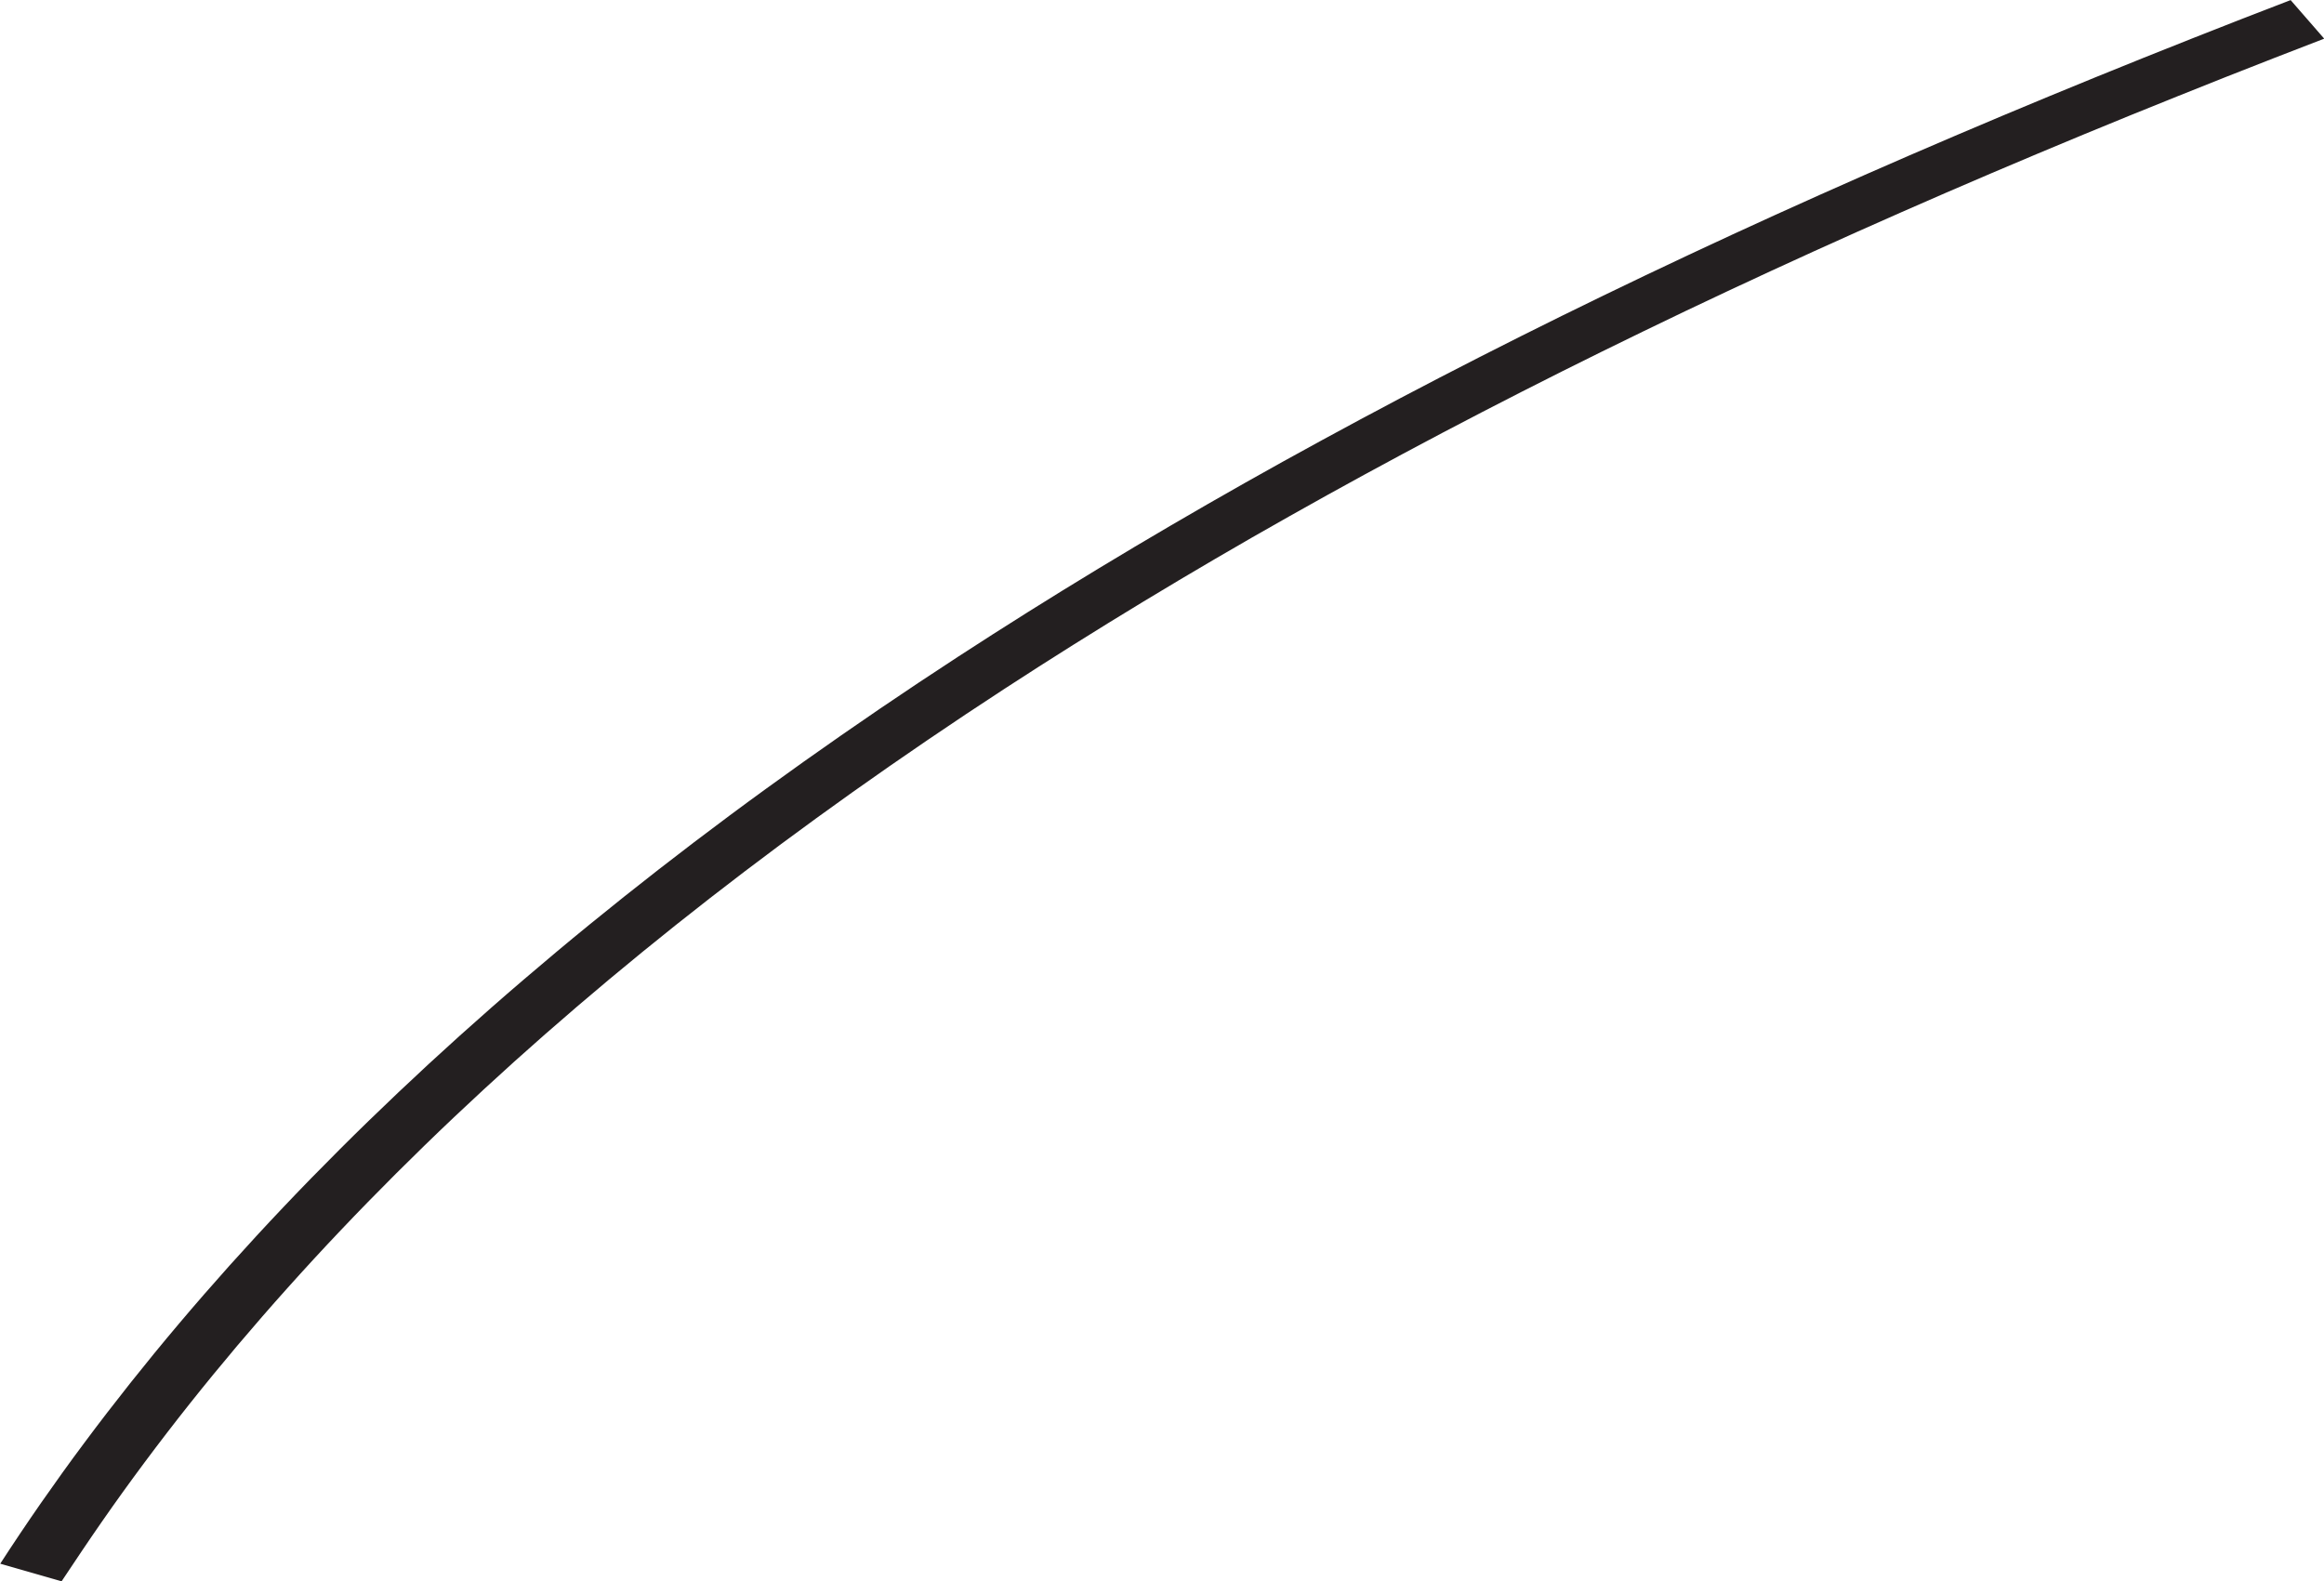 <svg id="Layer_1" data-name="Layer 1" xmlns="http://www.w3.org/2000/svg" viewBox="0 0 242.616 165.108"><defs><style>.cls-1{fill:#231f20;}</style></defs><path class="cls-1" d="M76.382,328.106l-.2-.057-.2-.058-.2-.057-.2-.058-.2-.057-.2-.058-.2-.057-.2-.058-.2-.057-.2-.058-.2-.057-.2-.058-.2-.057-.2-.058-.2-.057-.2-.058-.2-.057-.2-.058-.2-.057-.2-.058-.2-.057-.2-.058-.2-.057-.2-.058-.2-.058-.2-.057-.2-.058-.2-.057-.2-.058-.2-.057-.2-.058-.2-.057q1.029-1.59,2.092-3.174t2.16-3.162q1.1-1.578,2.229-3.15t2.3-3.137q1.165-1.566,2.364-3.124t2.432-3.112q1.233-1.552,2.5-3.1t2.567-3.085q1.3-1.541,2.633-3.072t2.7-3.058q1.368-1.526,2.768-3.045t2.834-3.03q1.432-1.512,2.9-3.017t2.967-3q1.5-1.5,3.033-2.988t3.1-2.974q1.566-1.484,3.164-2.959t3.231-2.944q1.63-1.467,3.295-2.929t3.361-2.913q1.7-1.453,3.426-2.9t3.491-2.883q1.761-1.437,3.555-2.867t3.621-2.852q1.826-1.422,3.684-2.835t3.749-2.82q1.89-1.406,3.813-2.8t3.876-2.786q1.954-1.389,3.941-2.77t4-2.753q2.018-1.372,4.067-2.737t4.131-2.719q1.785-1.162,3.594-2.319t3.638-2.306q1.83-1.149,3.682-2.292t3.727-2.279q1.875-1.137,3.772-2.266t3.819-2.253q1.92-1.124,3.864-2.241t3.911-2.228q1.968-1.111,3.959-2.216t4.006-2.2q2.014-1.1,4.054-2.193t4.1-2.181q2.063-1.087,4.152-2.17t4.2-2.159q2.113-1.077,4.252-2.149t4.3-2.138q2.163-1.066,4.353-2.127t4.405-2.118q2.215-1.057,4.456-2.108t4.509-2.1q2.268-1.047,4.562-2.089t4.616-2.08q2.32-1.038,4.669-2.071t4.723-2.063q2.376-1.029,4.779-2.054t4.833-2.047q2.432-1.02,4.89-2.038t4.946-2.031q2.487-1.014,5-2.023t5.06-2.016q2.544-1.006,5.117-2.01t5.175-2l.11.126.109.126.11.126.109.126.11.126.109.126.109.126.11.126.109.126.11.126.109.126.11.126.109.126.11.126.109.126.109.125.11.126.109.126.11.126.109.126.11.126.109.126.109.126.11.126.109.126.11.126.109.126.11.126.109.126.109.126.11.126.109.126q-2.577.99-5.127,1.984t-5.07,1.99q-2.52,1-5.012,2t-4.955,2q-2.464,1-4.9,2.011t-4.843,2.019q-2.409,1.011-4.788,2.026t-4.733,2.034q-2.352,1.02-4.678,2.043t-4.624,2.051q-2.3,1.028-4.57,2.059t-4.517,2.068q-2.246,1.036-4.465,2.078t-4.413,2.086q-2.193,1.047-4.36,2.1t-4.31,2.106q-2.142,1.054-4.259,2.115t-4.208,2.127q-2.092,1.065-4.159,2.136t-4.11,2.147q-2.041,1.077-4.06,2.159t-4.012,2.169q-1.995,1.088-3.965,2.181t-3.916,2.192q-1.947,1.1-3.87,2.2t-3.823,2.217q-1.9,1.11-3.778,2.228t-3.731,2.241q-1.856,1.125-3.687,2.254t-3.642,2.267q-1.811,1.137-3.6,2.28t-3.554,2.294q-2.05,1.335-4.069,2.679t-4.008,2.7q-1.987,1.351-3.944,2.712t-3.882,2.728q-1.926,1.369-3.819,2.745t-3.756,2.761q-1.863,1.385-3.693,2.777t-3.629,2.792q-1.8,1.4-3.566,2.808t-3.5,2.823q-1.736,1.416-3.438,2.839t-3.374,2.854q-1.671,1.43-3.31,2.868t-3.246,2.884q-1.606,1.445-3.181,2.9t-3.116,2.912q-1.542,1.459-3.051,2.927t-2.986,2.941q-1.477,1.475-2.921,2.955t-2.856,2.969q-1.412,1.486-2.79,2.982t-2.724,3q-1.346,1.5-2.658,3.009t-2.593,3.022q-1.279,1.515-2.526,3.036t-2.459,3.048q-1.213,1.527-2.393,3.061t-2.326,3.073q-1.147,1.541-2.26,3.086t-2.192,3.1q-1.078,1.552-2.125,3.11T76.382,328.106Z" transform="translate(-69.952 -162.999)"/></svg>